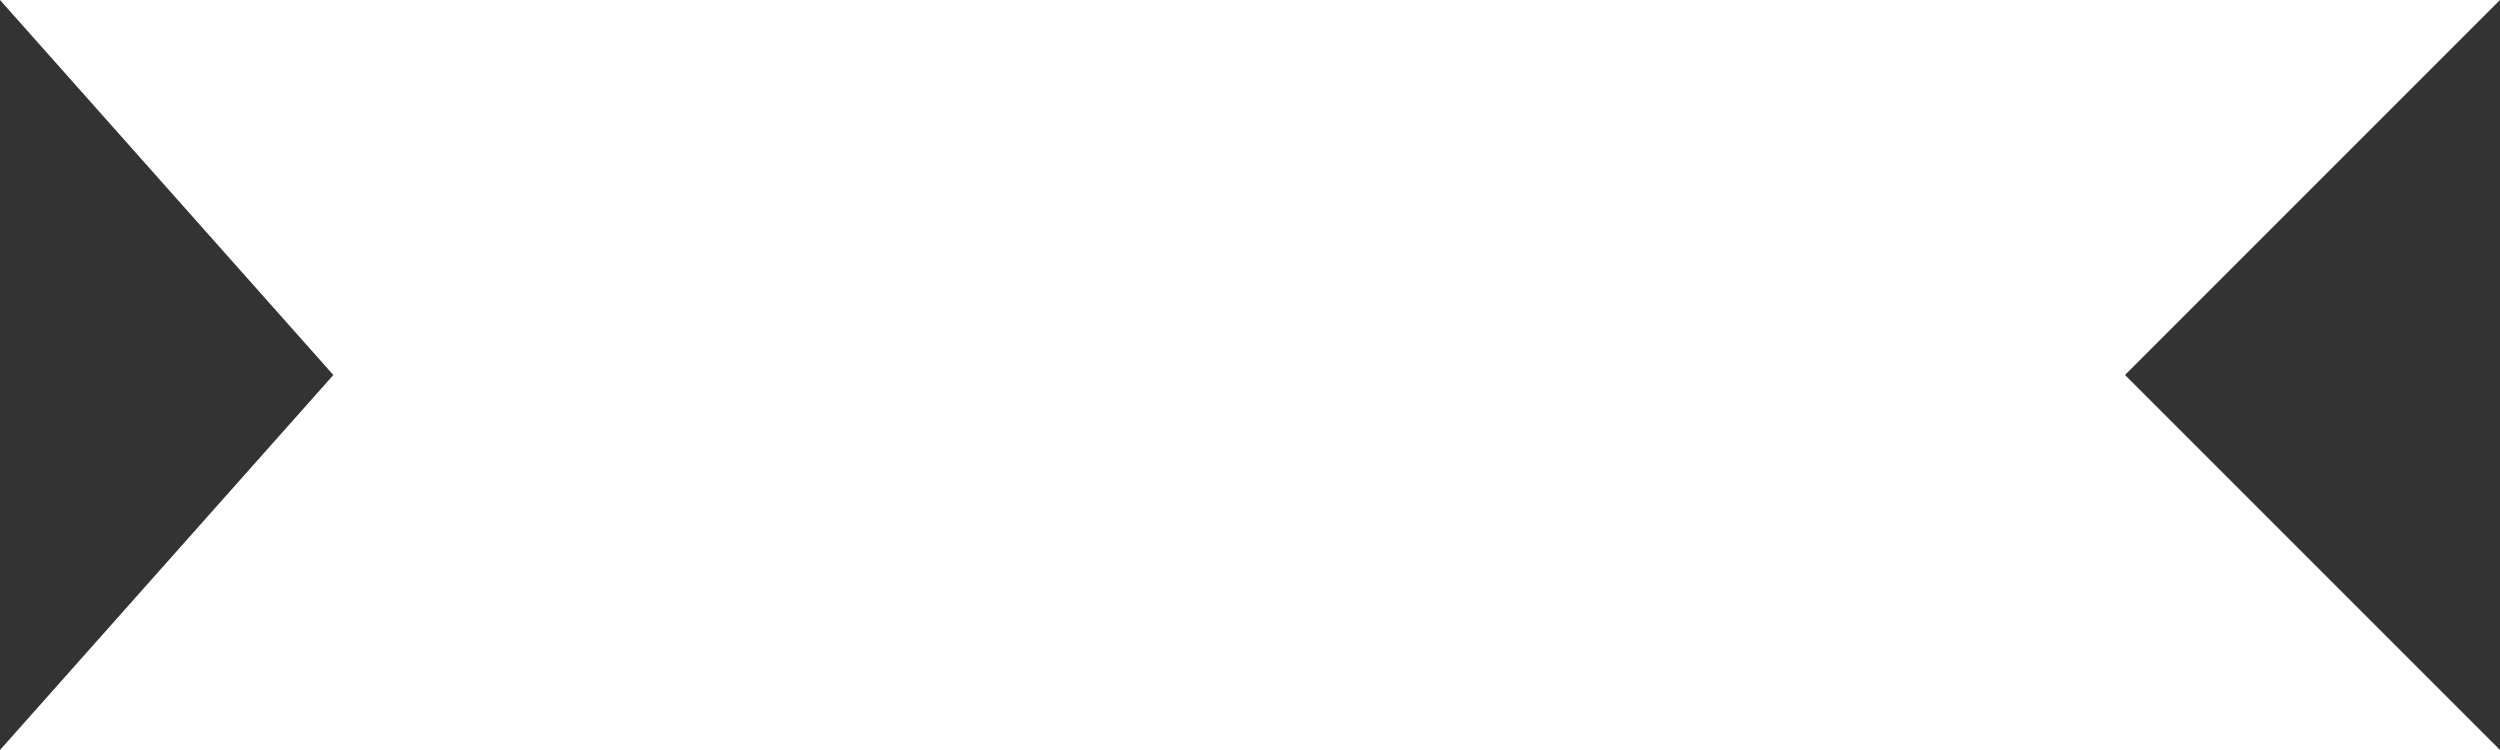 <?xml version="1.0" encoding="UTF-8"?><svg id="Layer_2" xmlns="http://www.w3.org/2000/svg" viewBox="0 0 60 18"><rect x="0" y="0" width="60" height="18" fill="#333333" stroke="none"/><defs><style>.cls-1{fill:#fff;isolation:isolate;stroke-width:0px;}</style></defs><g id="Layer_8"><path id="Path_92" class="cls-1" d="m0,0l8,9L0,18h60l-9-9L60,0H0Z"/></g></svg>